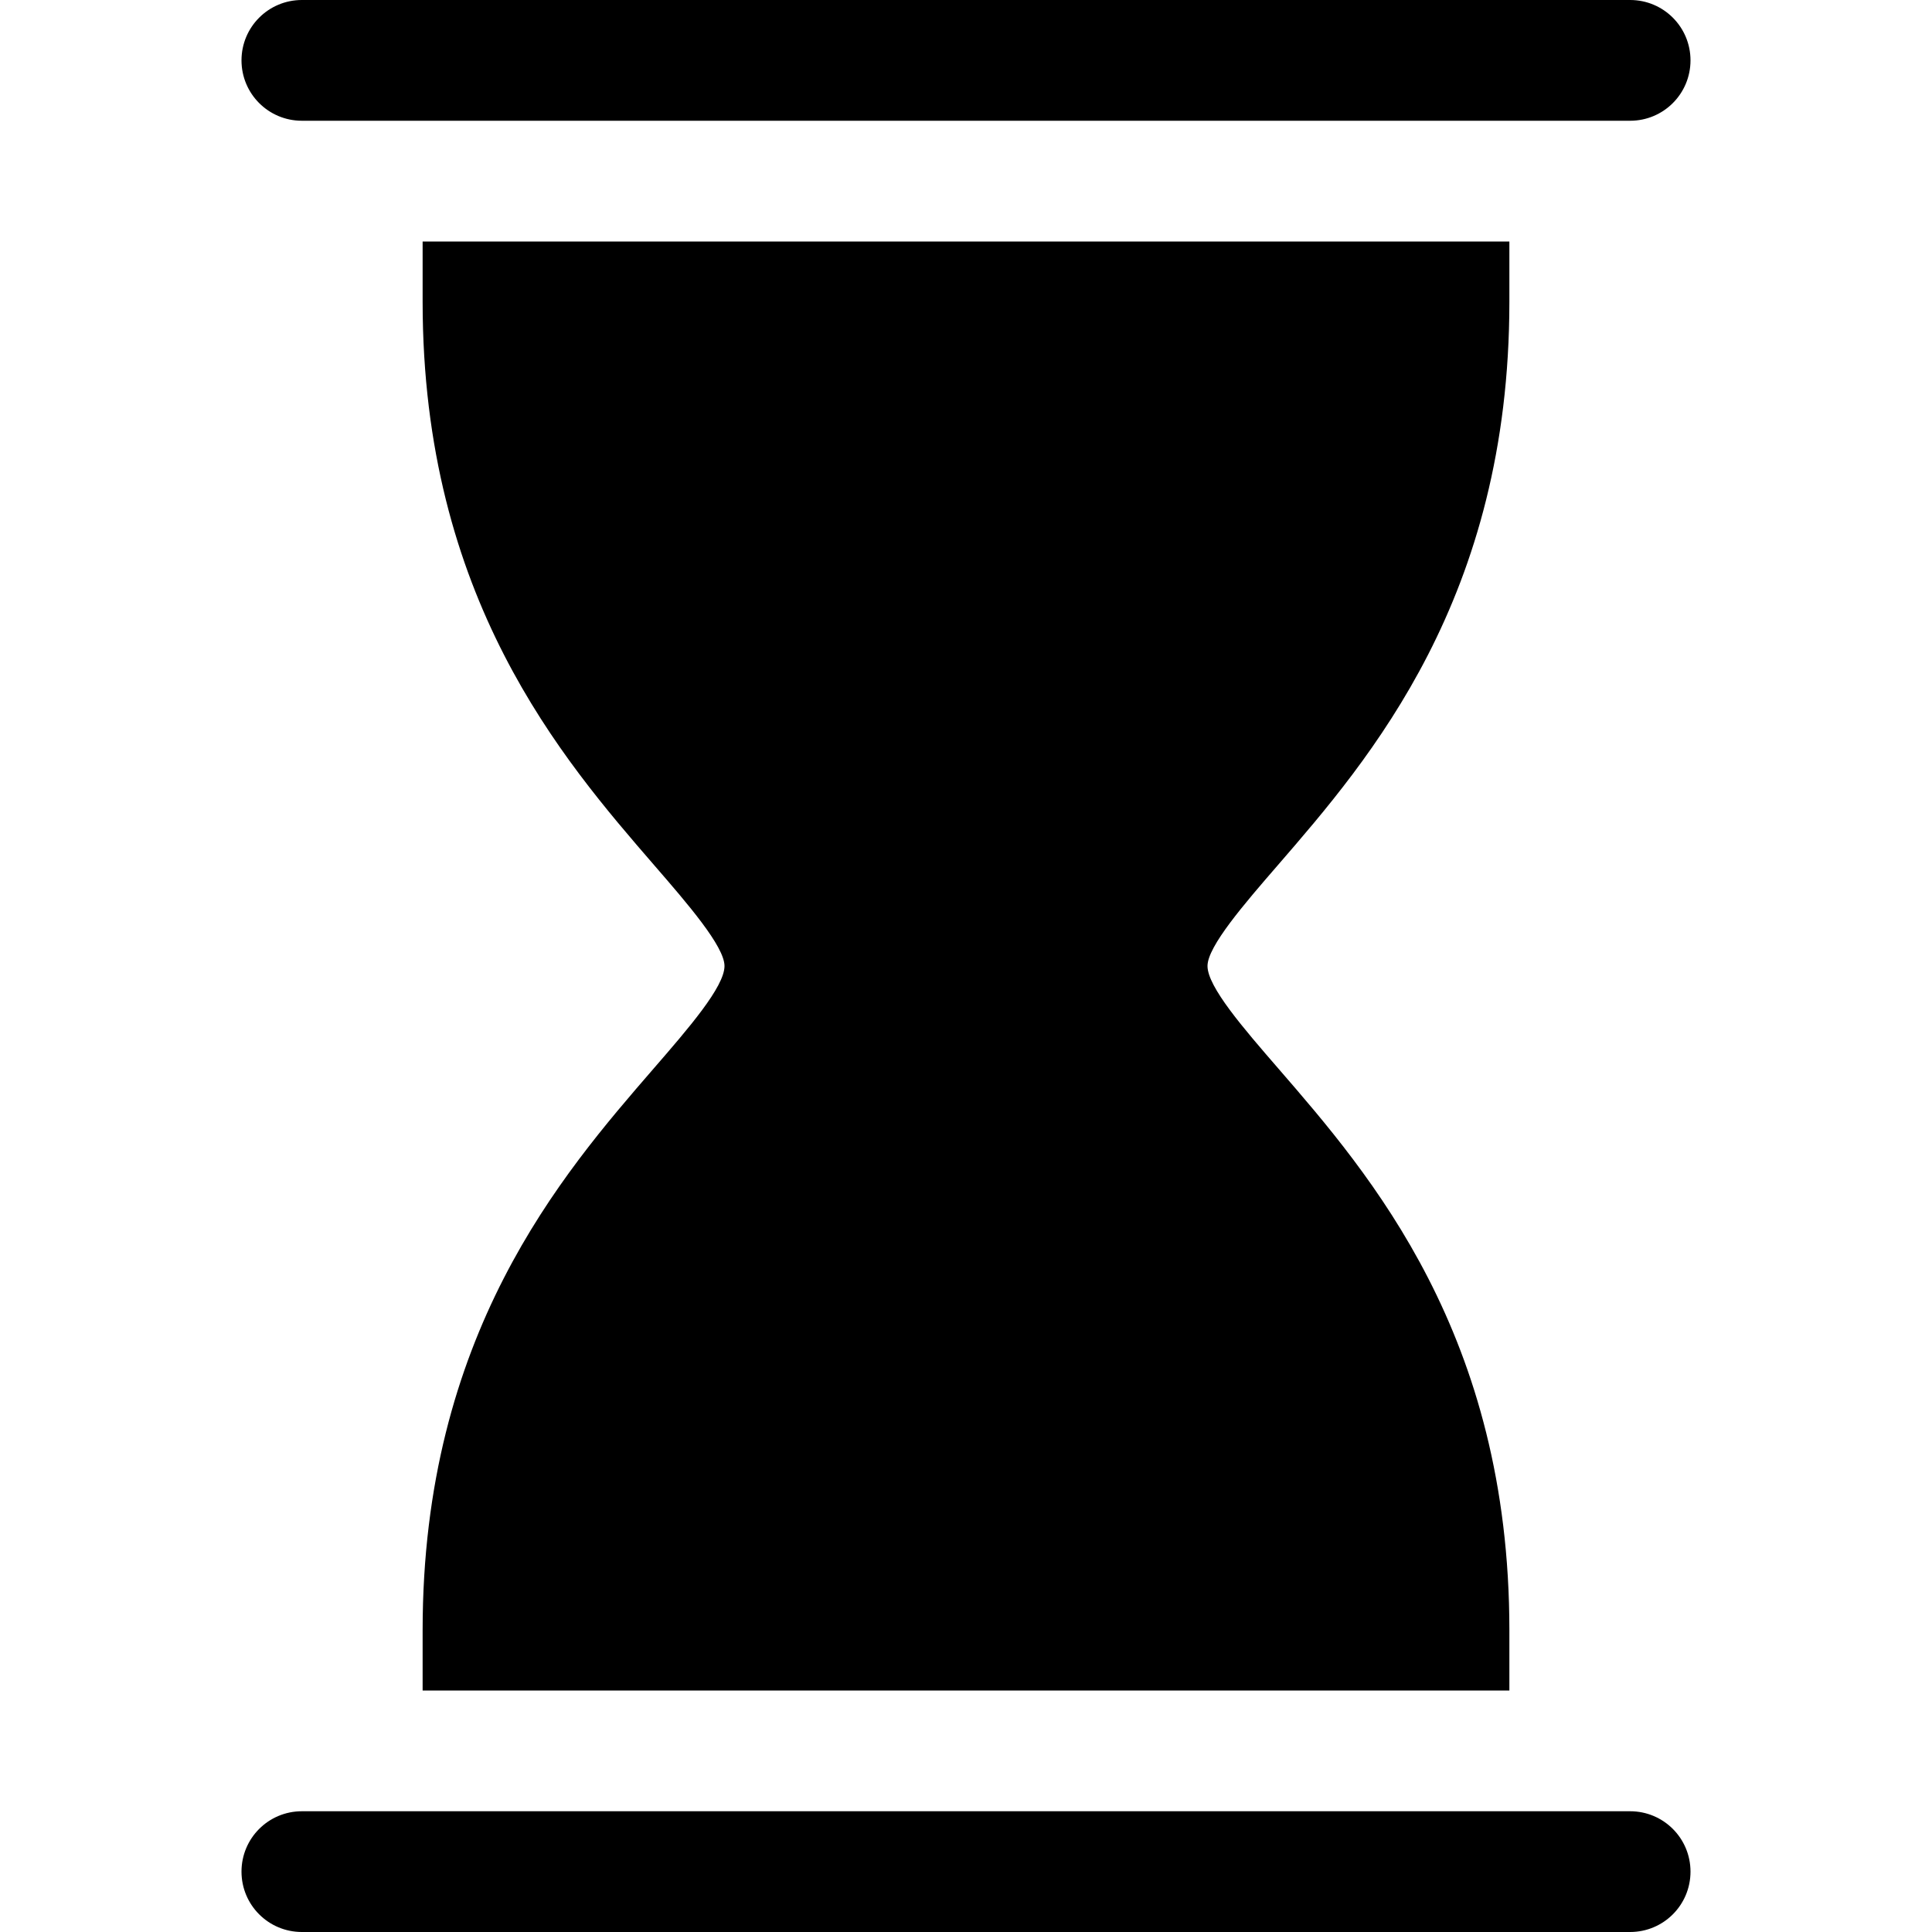 <?xml version="1.0" encoding="utf-8"?>
<!-- Generator: Adobe Illustrator 19.2.1, SVG Export Plug-In . SVG Version: 6.00 Build 0)  -->
<!DOCTYPE svg PUBLIC "-//W3C//DTD SVG 1.1//EN" "http://www.w3.org/Graphics/SVG/1.1/DTD/svg11.dtd">
<svg version="1.1" id="Layer_1" xmlns="http://www.w3.org/2000/svg" xmlns:xlink="http://www.w3.org/1999/xlink" x="0px" y="0px"
	 width="32px" height="32px" viewBox="0 0 32 32" enable-background="new 0 0 32 32" xml:space="preserve">
<path d="M27,0H5C4.447,0,4,0.447,4,1s0.447,1,1,1h22c0.553,0,1-0.447,1-1S27.553,0,27,0z"/>
<path d="M7,27v1h18v-1c0-4.886-2.303-7.543-3.826-9.301C20.597,17.033,20,16.345,20,16c0-0.325,0.615-1.035,1.158-1.662
	C22.688,12.571,25,9.902,25,5V4H7v1c0,4.902,2.312,7.571,3.842,9.338C11.385,14.965,12,15.675,12,16
	c0,0.345-0.597,1.033-1.174,1.699C9.303,19.457,7,22.114,7,27z"/>
<path d="M27,30H5c-0.553,0-1,0.447-1,1s0.447,1,1,1h22c0.553,0,1-0.447,1-1S27.553,30,27,30z"/>
</svg>
